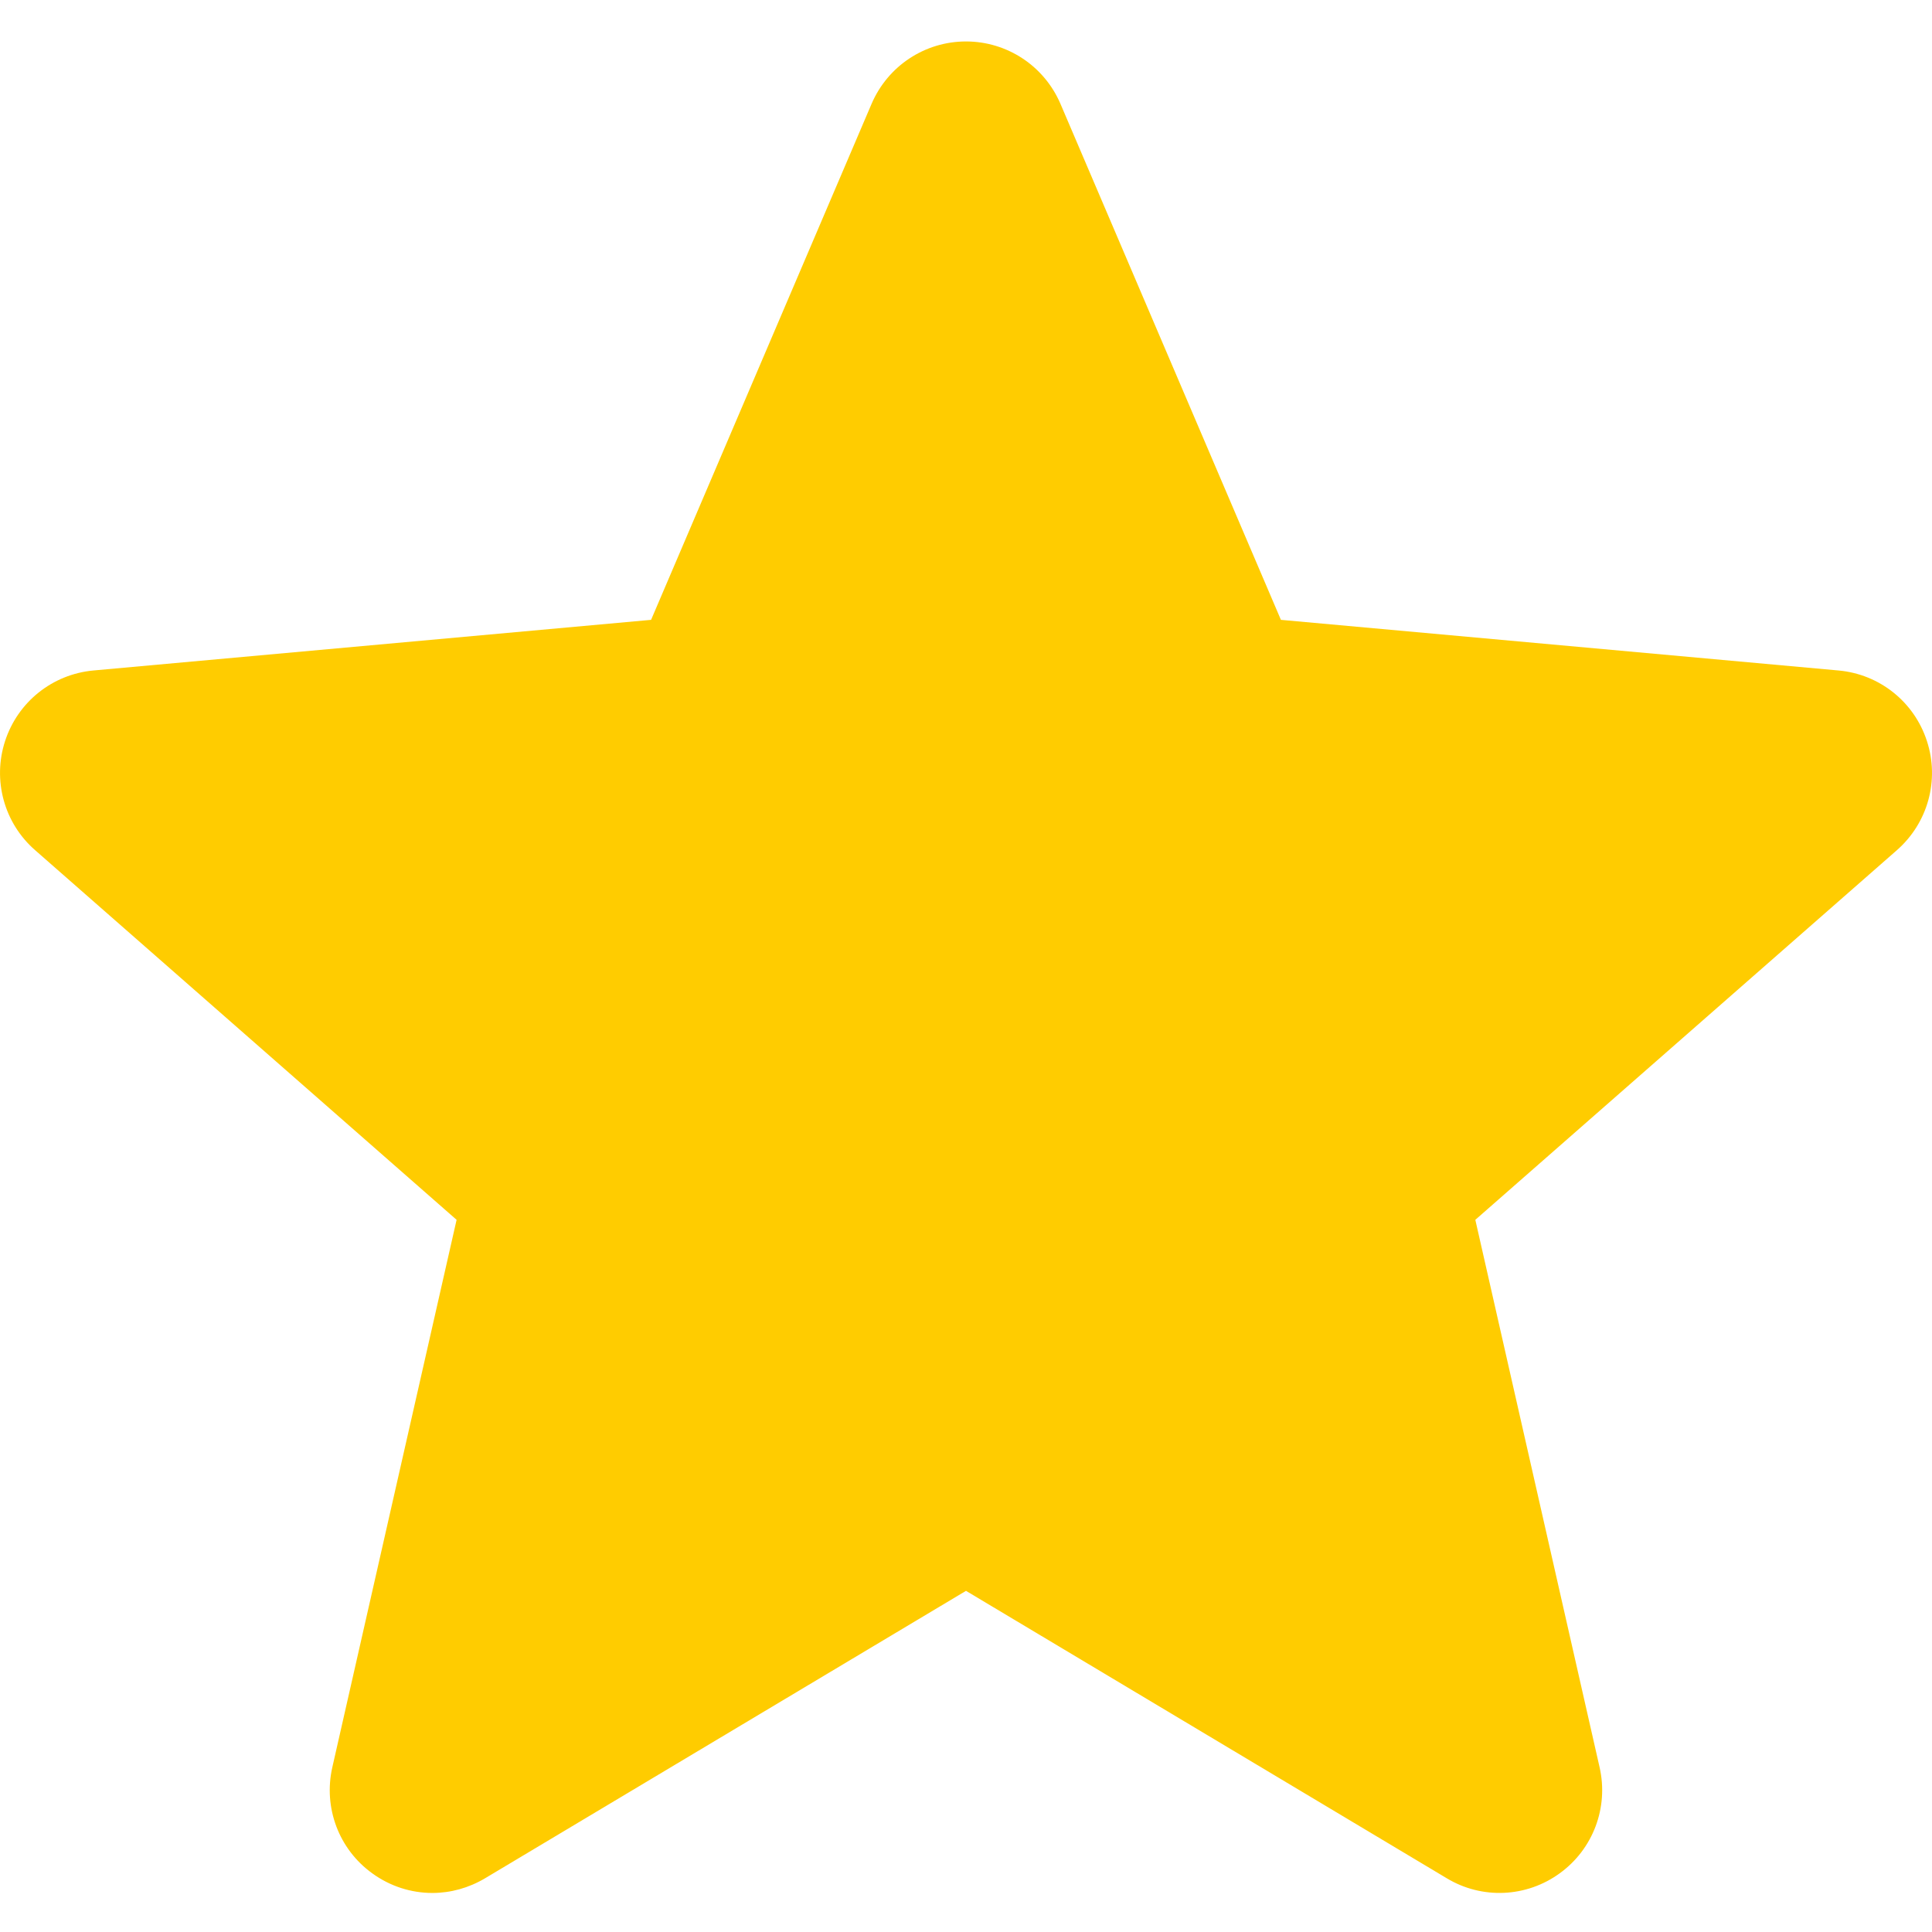 <svg width="24" height="24" viewBox="0 0 24 24" fill="none" xmlns="http://www.w3.org/2000/svg">
<path d="M23.937 9.206C23.78 8.72 23.349 8.375 22.839 8.329L15.912 7.7L13.173 1.289C12.971 0.819 12.511 0.515 12 0.515C11.489 0.515 11.029 0.819 10.827 1.29L8.088 7.7L1.16 8.329C0.651 8.376 0.221 8.72 0.063 9.206C-0.095 9.692 0.051 10.225 0.436 10.561L5.672 15.153L4.128 21.955C4.015 22.455 4.209 22.972 4.624 23.271C4.847 23.433 5.108 23.515 5.371 23.515C5.598 23.515 5.823 23.453 6.025 23.333L12 19.762L17.973 23.333C18.41 23.596 18.961 23.572 19.375 23.271C19.79 22.971 19.984 22.454 19.871 21.955L18.327 15.153L23.563 10.562C23.948 10.225 24.096 9.693 23.937 9.206V9.206Z" fill="#FFCC00"/>
</svg>
